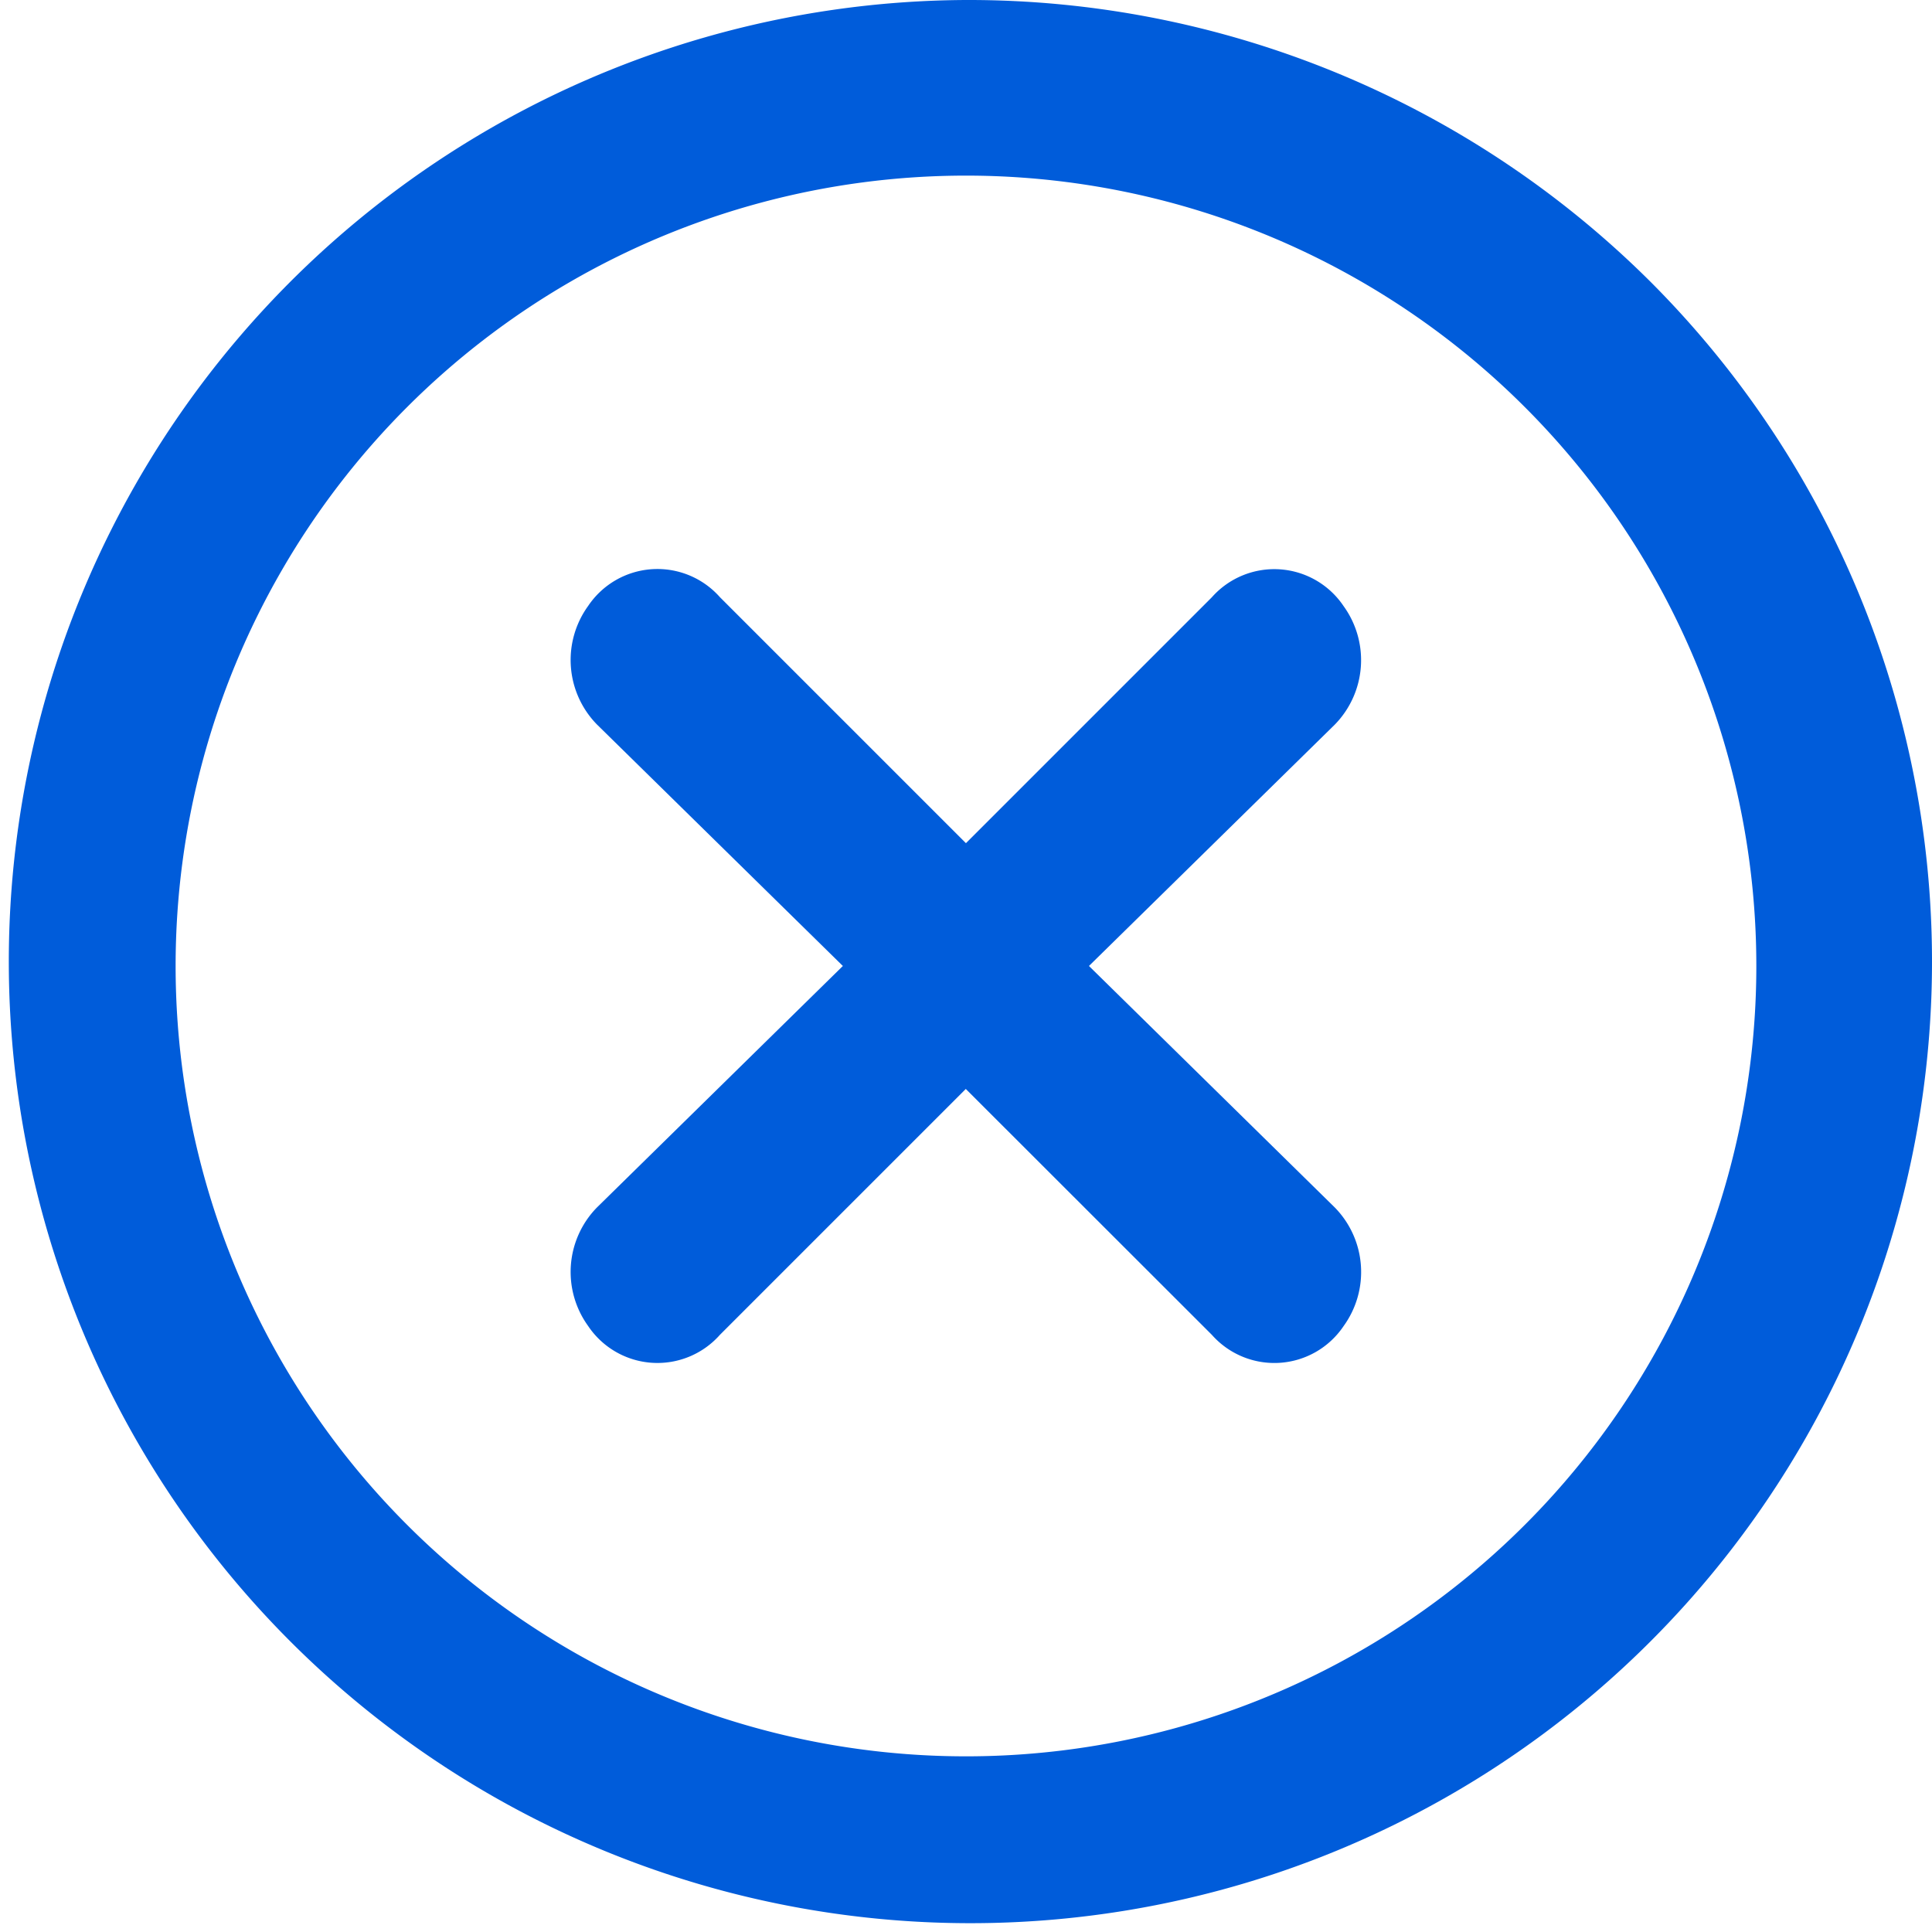 <svg id="Close_icons_" data-name="Close icons " xmlns="http://www.w3.org/2000/svg" width="41.475" height="41.475" viewBox="0 0 41.475 41.475">
  <path id="Path_4421" data-name="Path 4421" d="M22.737,5.77A16.967,16.967,0,1,1,5.77,22.737,16.967,16.967,0,0,1,22.737,5.77m0-3.77A20.643,20.643,0,1,0,37.429,8.046,20.737,20.737,0,0,0,22.737,2Z" transform="translate(-2 -2)" fill="#005cda"/>
  <path id="Path_4422" data-name="Path 4422" d="M26.123,23.481,31.4,18.3a1.979,1.979,0,0,0,.189-2.545,1.791,1.791,0,0,0-2.828-.189l-5.279,5.279L18.2,15.563a1.791,1.791,0,0,0-2.828.189,1.979,1.979,0,0,0,.189,2.545l5.279,5.184-5.279,5.184a1.979,1.979,0,0,0-.189,2.545A1.791,1.791,0,0,0,18.2,31.4l5.279-5.279L28.762,31.4a1.791,1.791,0,0,0,2.828-.189,1.979,1.979,0,0,0-.189-2.545Z" transform="translate(-2.746 -2.744)" fill="#005cda"/>
</svg>
